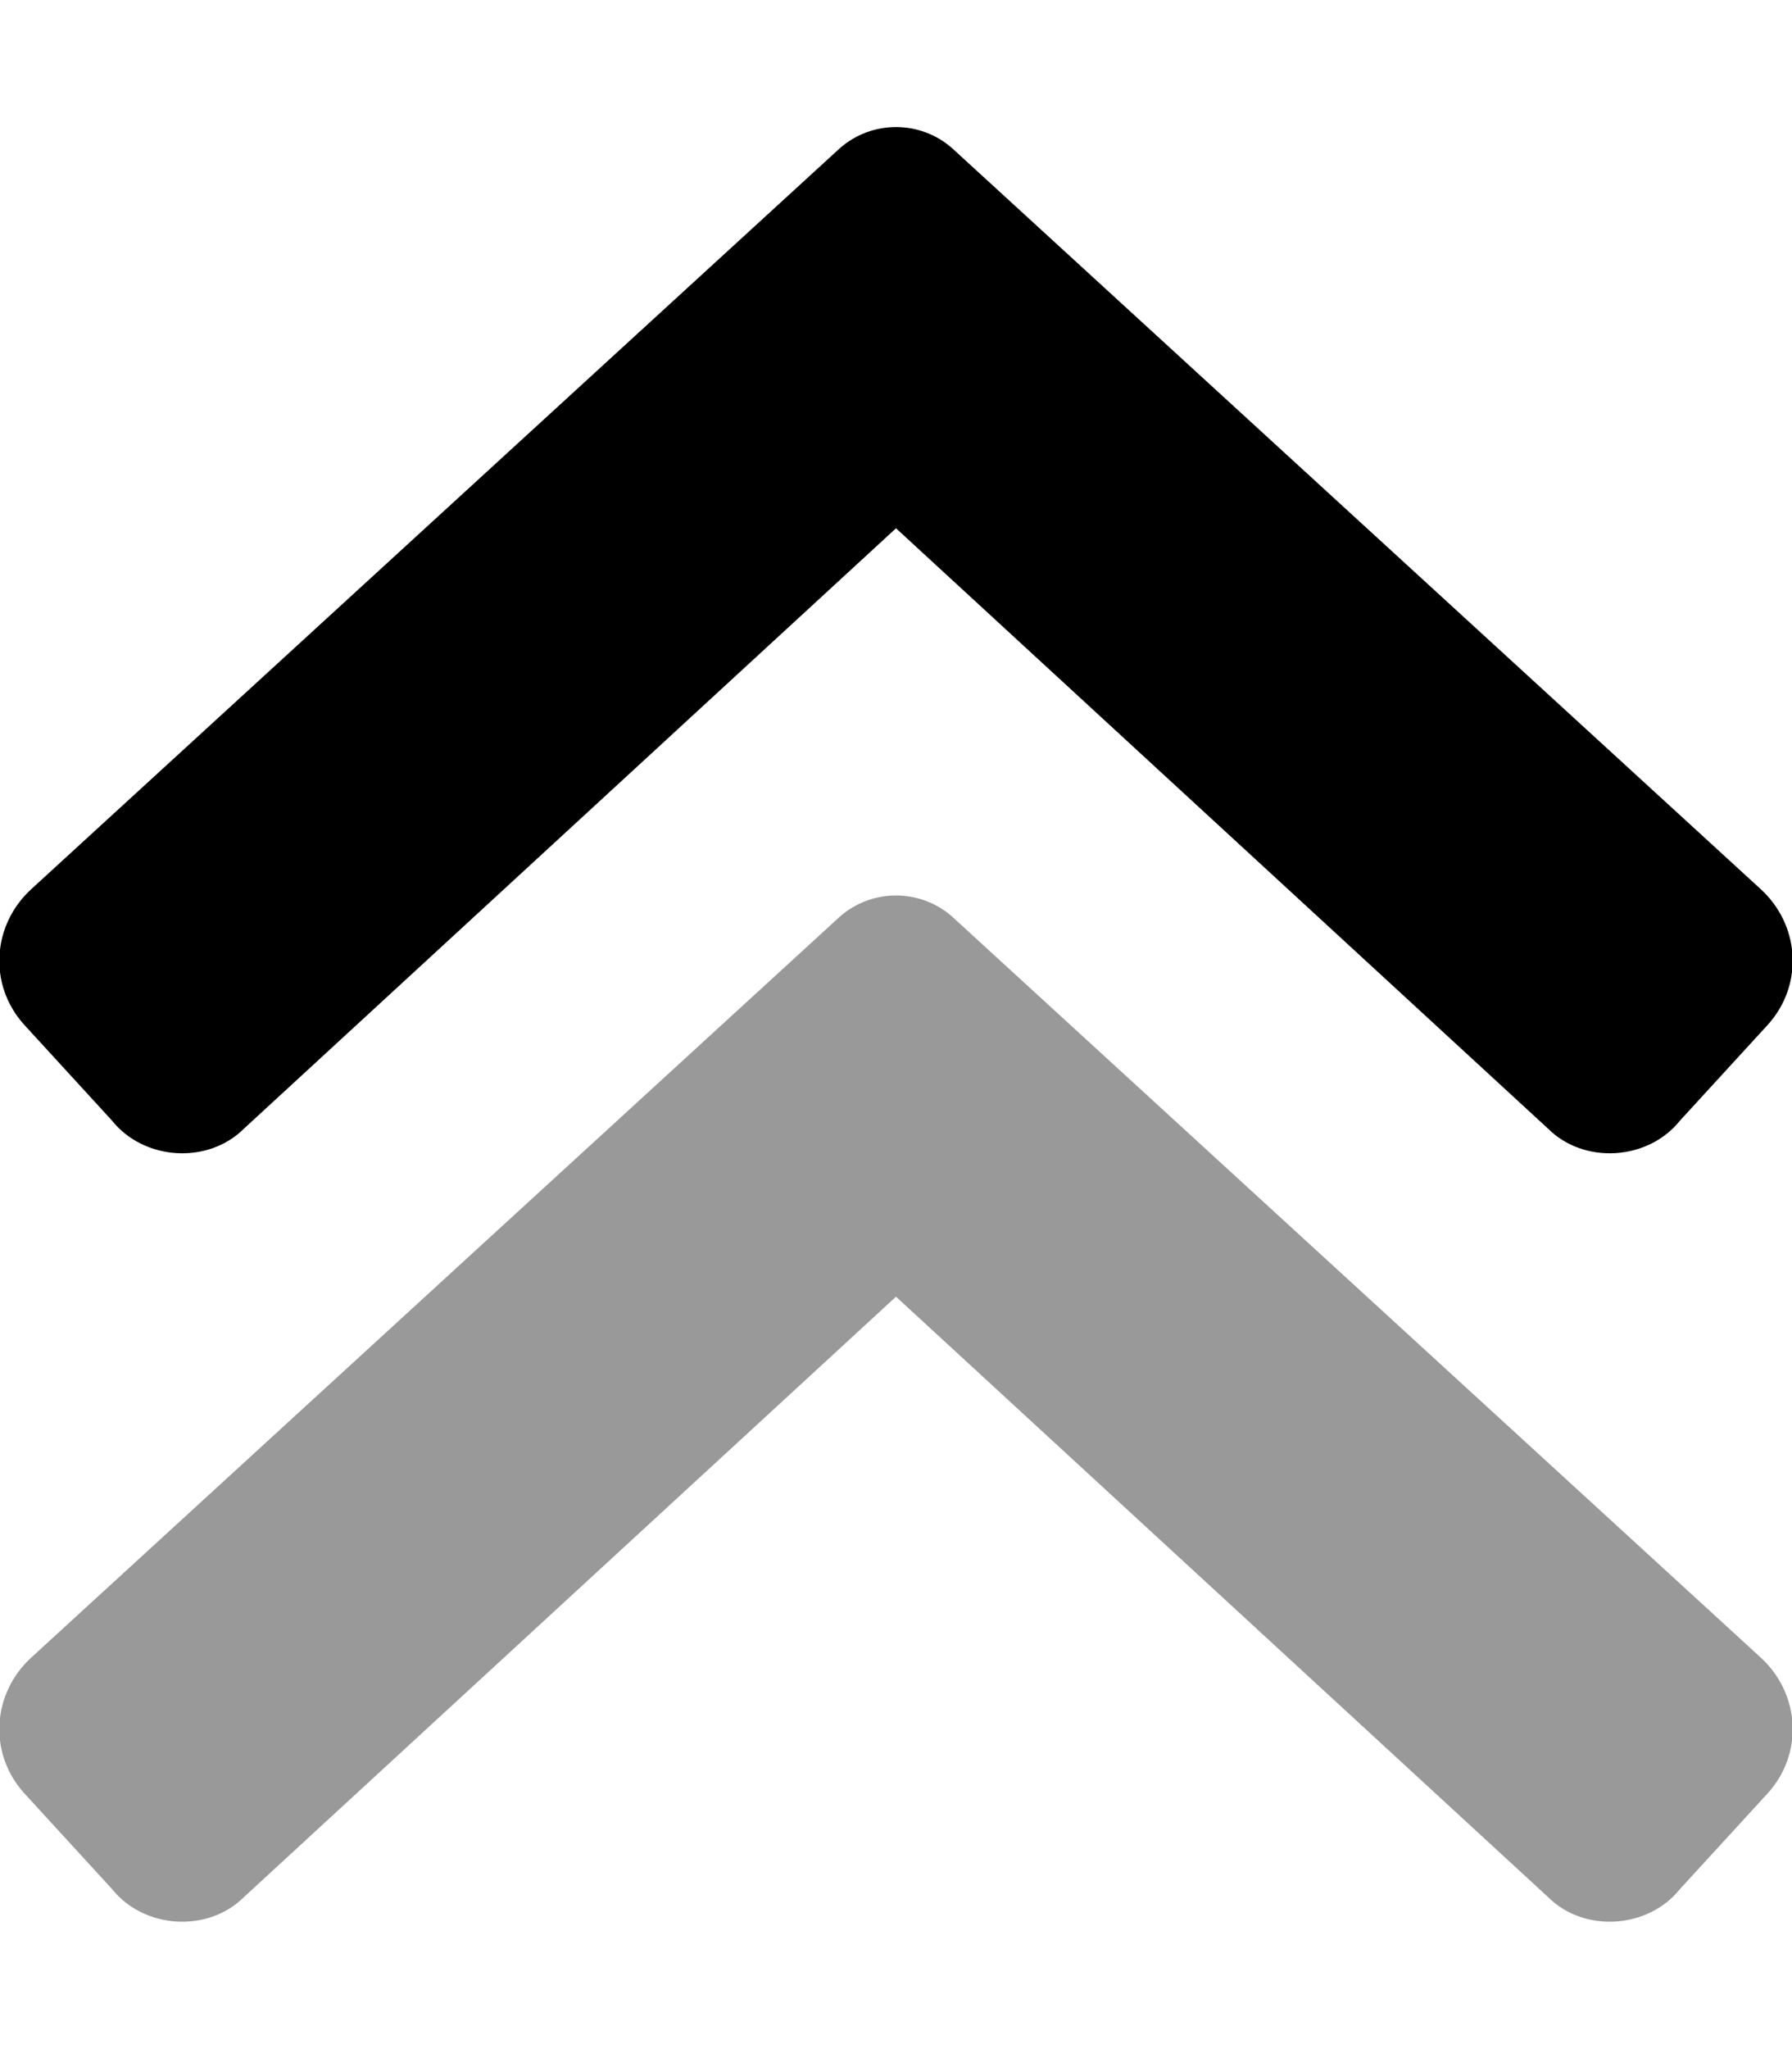 <svg xmlns="http://www.w3.org/2000/svg" viewBox="0 0 448 512"><!-- Font Awesome Pro 6.0.0-alpha1 by @fontawesome - https://fontawesome.com License - https://fontawesome.com/license (Commercial License) --><defs><style>.fa-secondary{opacity:.4}</style></defs><path d="M440 414C450 423 451 438 442 448L420 472C412 482 396 483 387 474L224 324L61 474C52 483 36 482 28 472L6 448C-3 438 -2 423 8 414L210 229C218 222 230 222 238 229L440 414Z" class="fa-secondary"/><path d="M6 256C-3 246 -2 231 8 222L210 37C218 30 230 30 238 37L440 222C450 231 451 246 442 256L420 280C412 290 396 291 387 282L224 132L61 282C52 291 36 290 28 280L6 256Z" class="fa-primary"/></svg>
